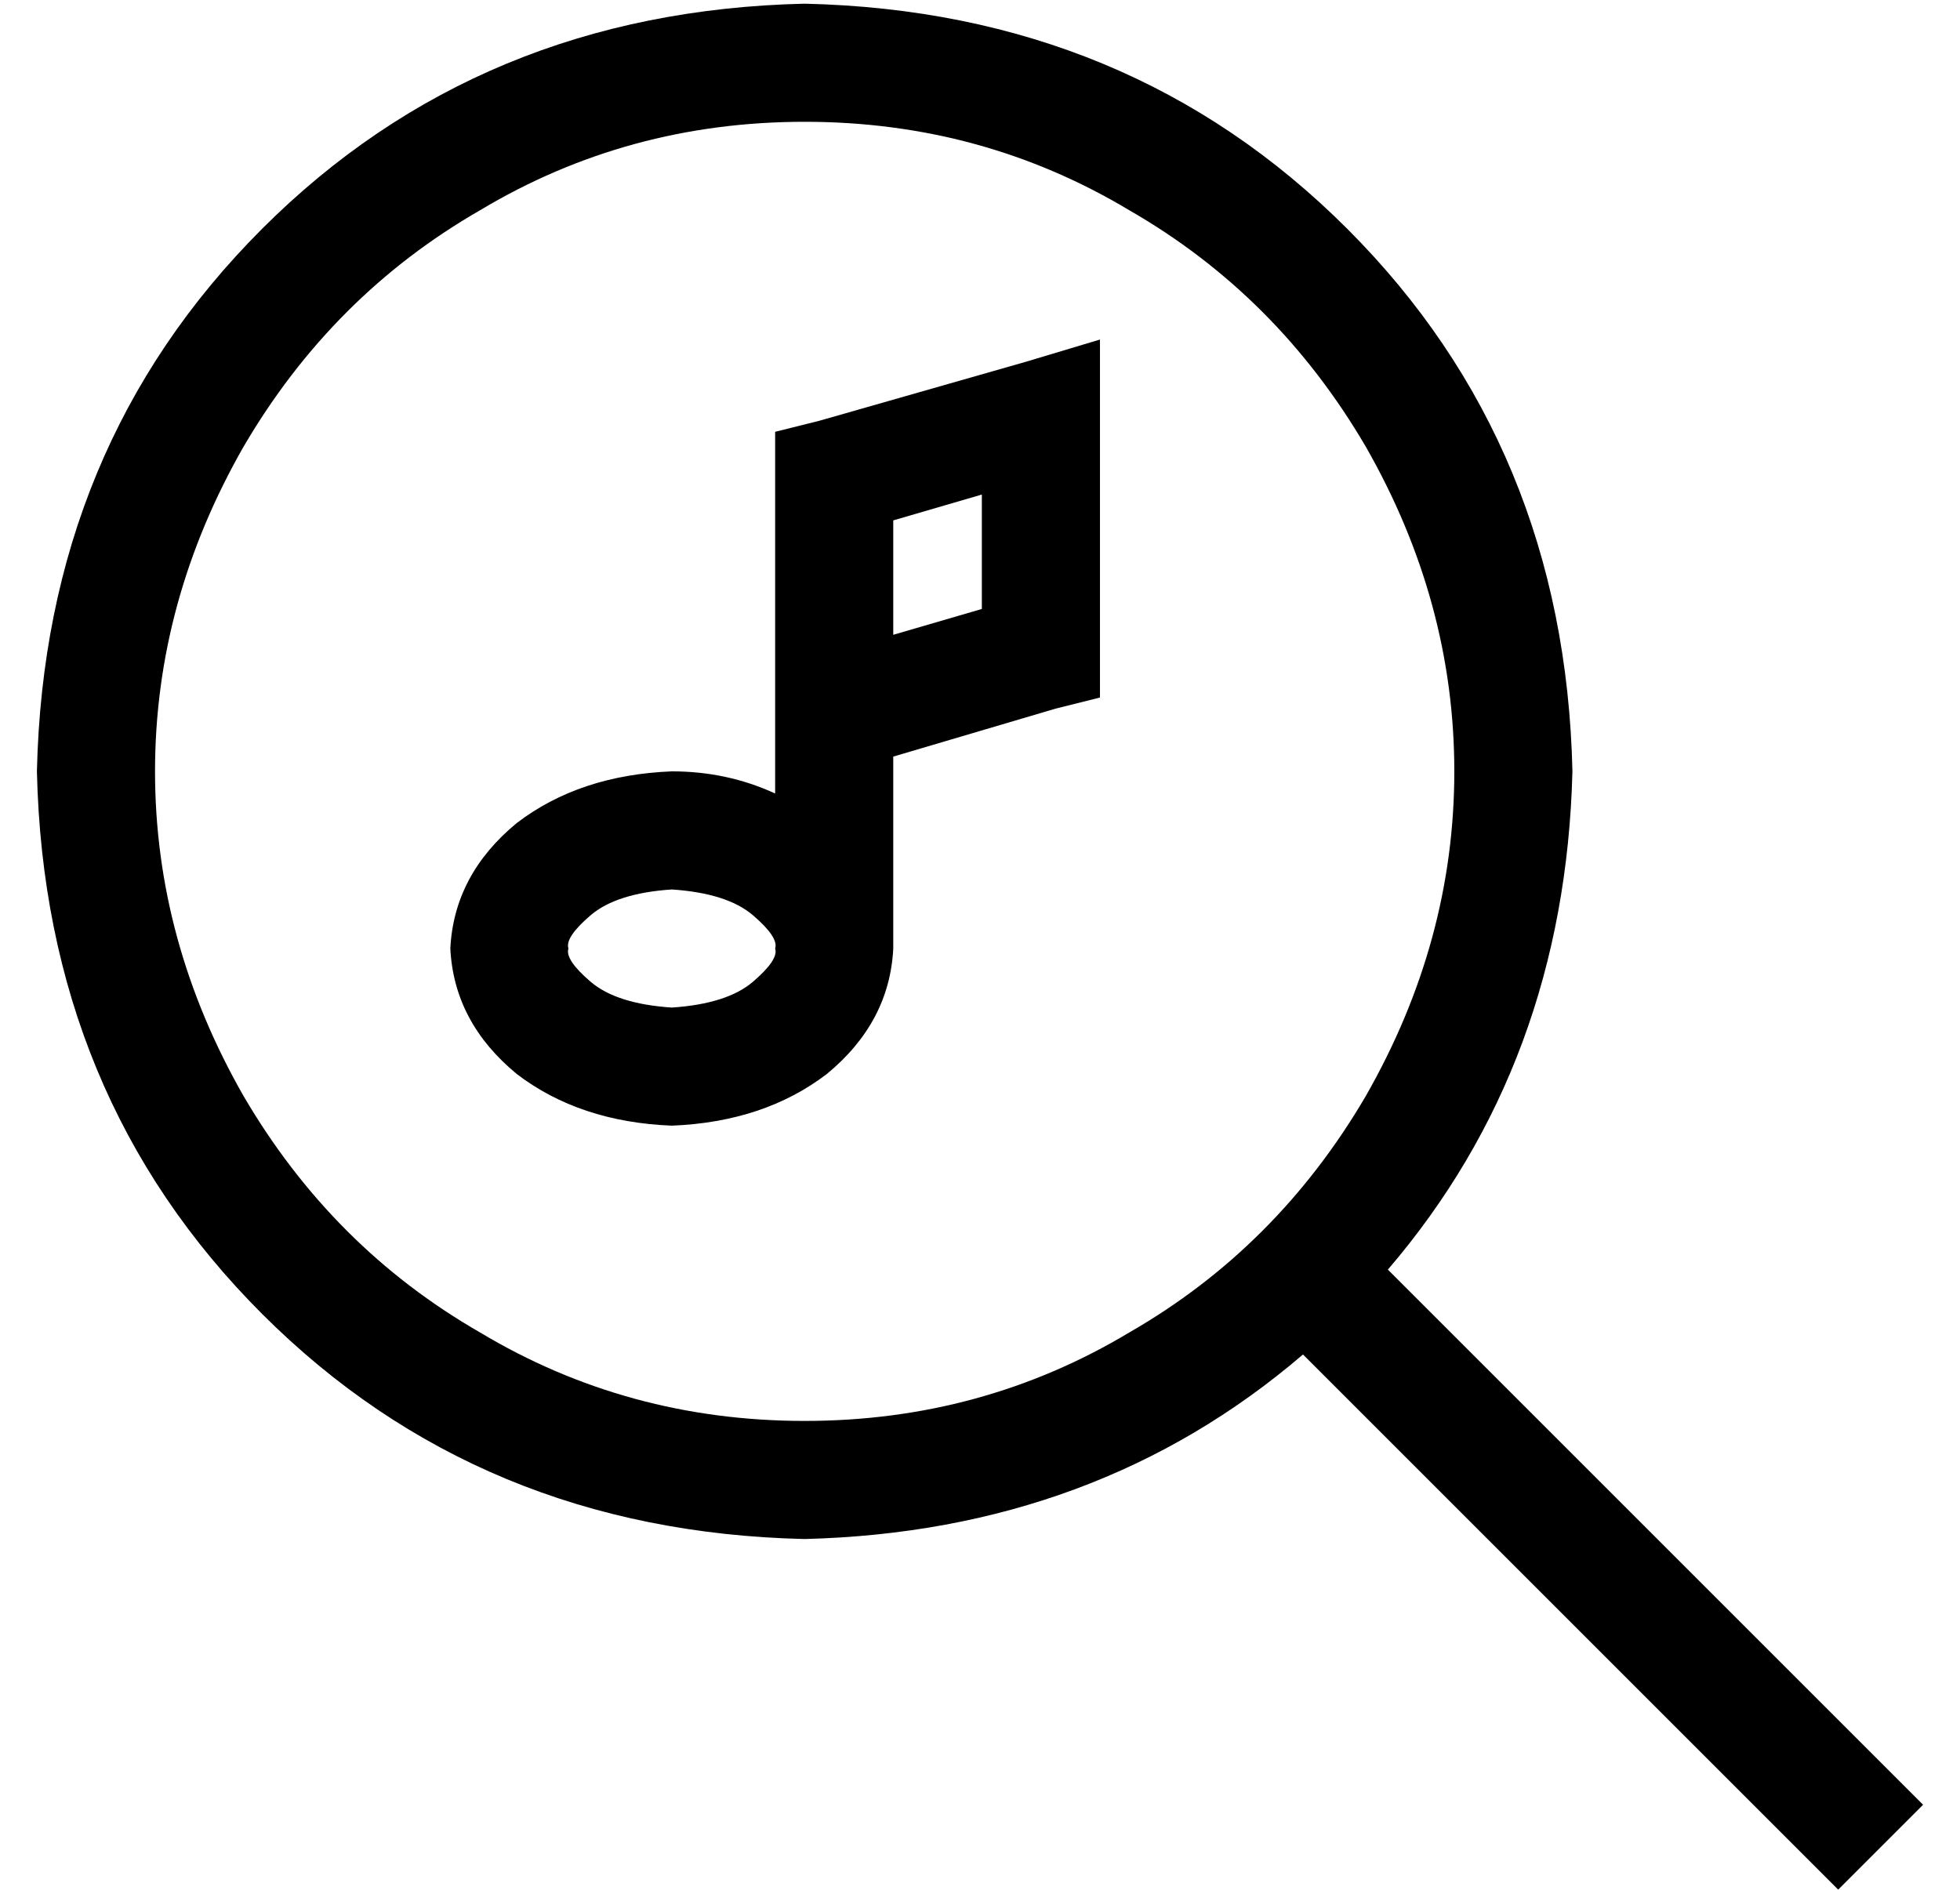 <?xml version="1.0" standalone="no"?>
<!DOCTYPE svg PUBLIC "-//W3C//DTD SVG 1.1//EN" "http://www.w3.org/Graphics/SVG/1.1/DTD/svg11.dtd" >
<svg xmlns="http://www.w3.org/2000/svg" xmlns:xlink="http://www.w3.org/1999/xlink" version="1.1" viewBox="-10 -40 531 512">
   <path fill="currentColor"
d="M208 -7q48 0 88 24v0v0q40 23 64 64q24 42 24 88t-24 88q-24 41 -64 64q-40 24 -88 24t-88 -24q-40 -23 -64 -64q-24 -42 -24 -88t24 -88q24 -41 64 -64q40 -24 88 -24v0zM208 377q79 -2 135 -50l145 145v0l23 -23v0l-145 -145v0q48 -56 50 -135q-2 -88 -61 -147
t-147 -61q-88 2 -147 61t-61 147q2 88 61 147t147 61v0zM288 52l-20 6l20 -6l-20 6l-56 16v0l-12 3v0v12v0v64v0v0v0v22v0q-13 -6 -28 -6q-25 1 -42 14q-17 14 -18 34q1 20 18 34q17 13 42 14q25 -1 42 -14q17 -14 18 -34v0v0v-52v0l44 -13v0l12 -3v0v-12v0v-64v0v-21v0z
M194 208q7 6 6 9v0v0q1 3 -6 9t-22 7q-15 -1 -22 -7t-6 -9q-1 -3 6 -9t22 -7q15 1 22 7v0zM232 132v-31v31v-31l24 -7v0v31v0l-24 7v0z" />
</svg>
